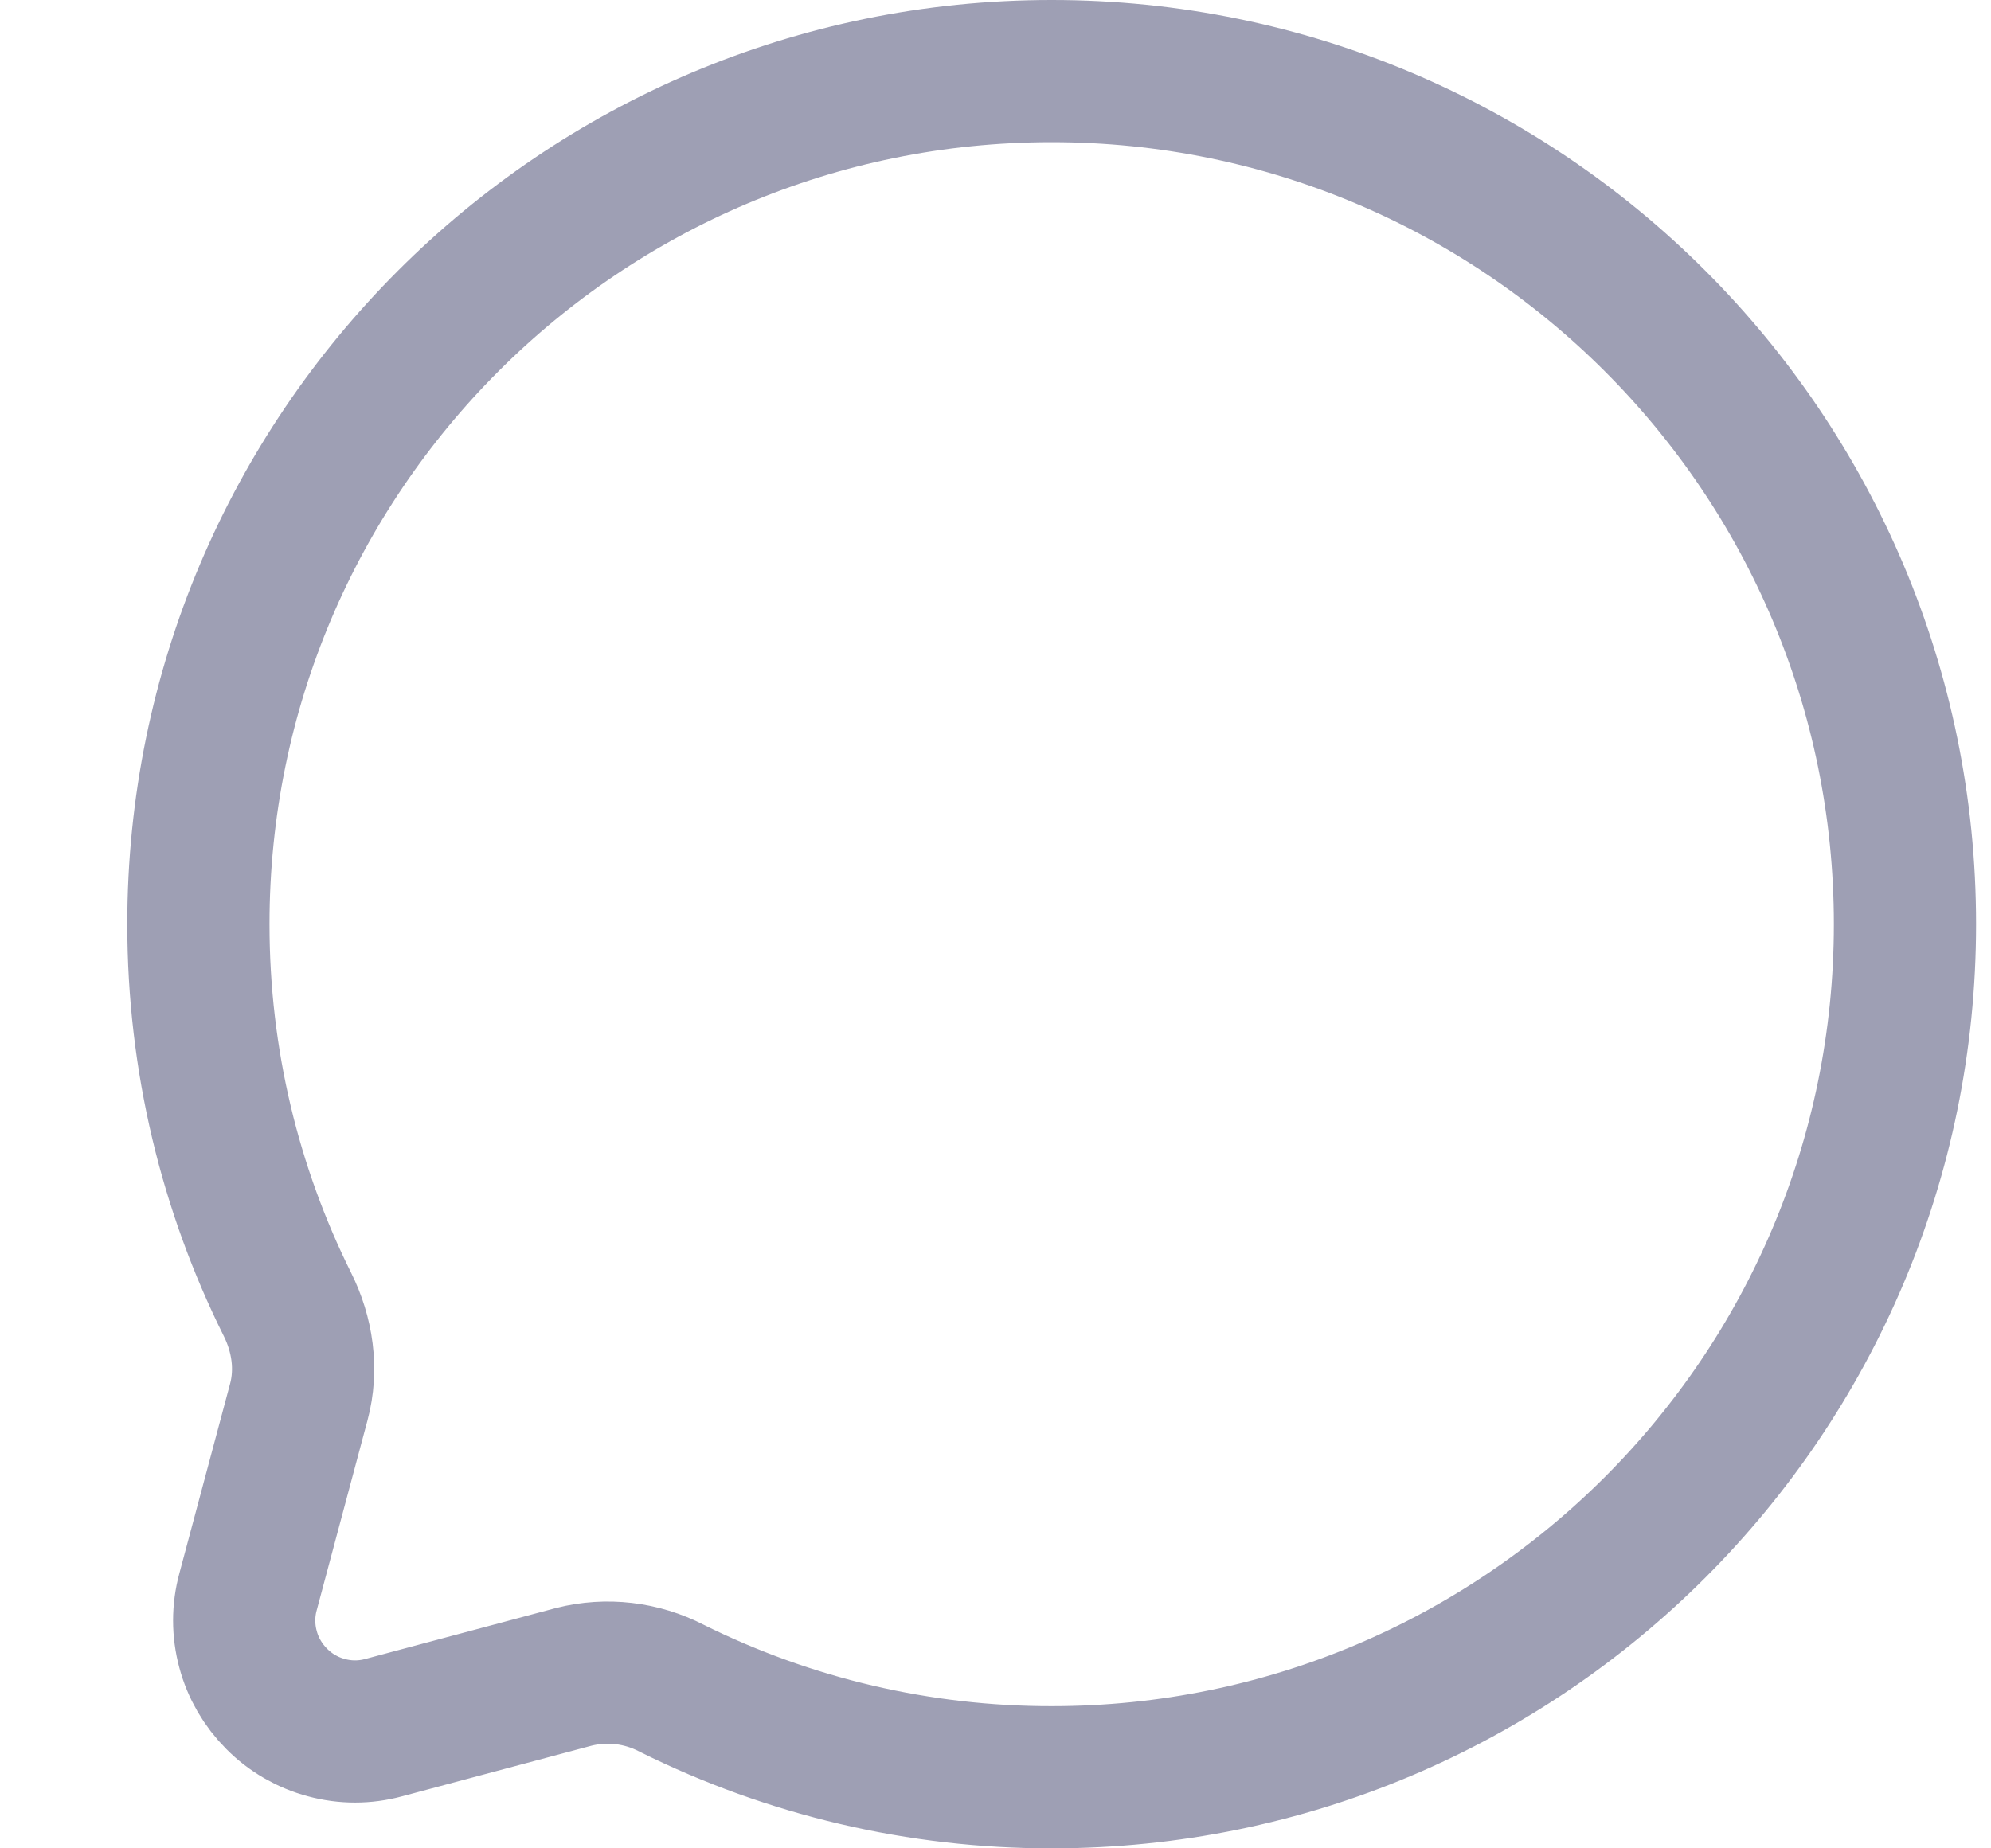 <svg width="14" height="13" viewBox="0 0 14 13" fill="none" xmlns="http://www.w3.org/2000/svg">
<path d="M7.395 12.5C10.708 12.5 13.395 9.814 13.395 6.5C13.395 3.186 10.708 0.5 7.395 0.5C4.081 0.5 1.395 3.186 1.395 6.5C1.395 7.46 1.62 8.367 2.02 9.172C2.127 9.385 2.163 9.63 2.101 9.861L1.744 11.196C1.708 11.328 1.708 11.467 1.744 11.6C1.779 11.732 1.849 11.852 1.946 11.949C2.042 12.046 2.163 12.116 2.295 12.151C2.427 12.187 2.566 12.187 2.698 12.151L4.034 11.794C4.266 11.735 4.511 11.764 4.723 11.874C5.553 12.287 6.468 12.501 7.395 12.5Z" stroke="#9E9FB4"/>
</svg>
